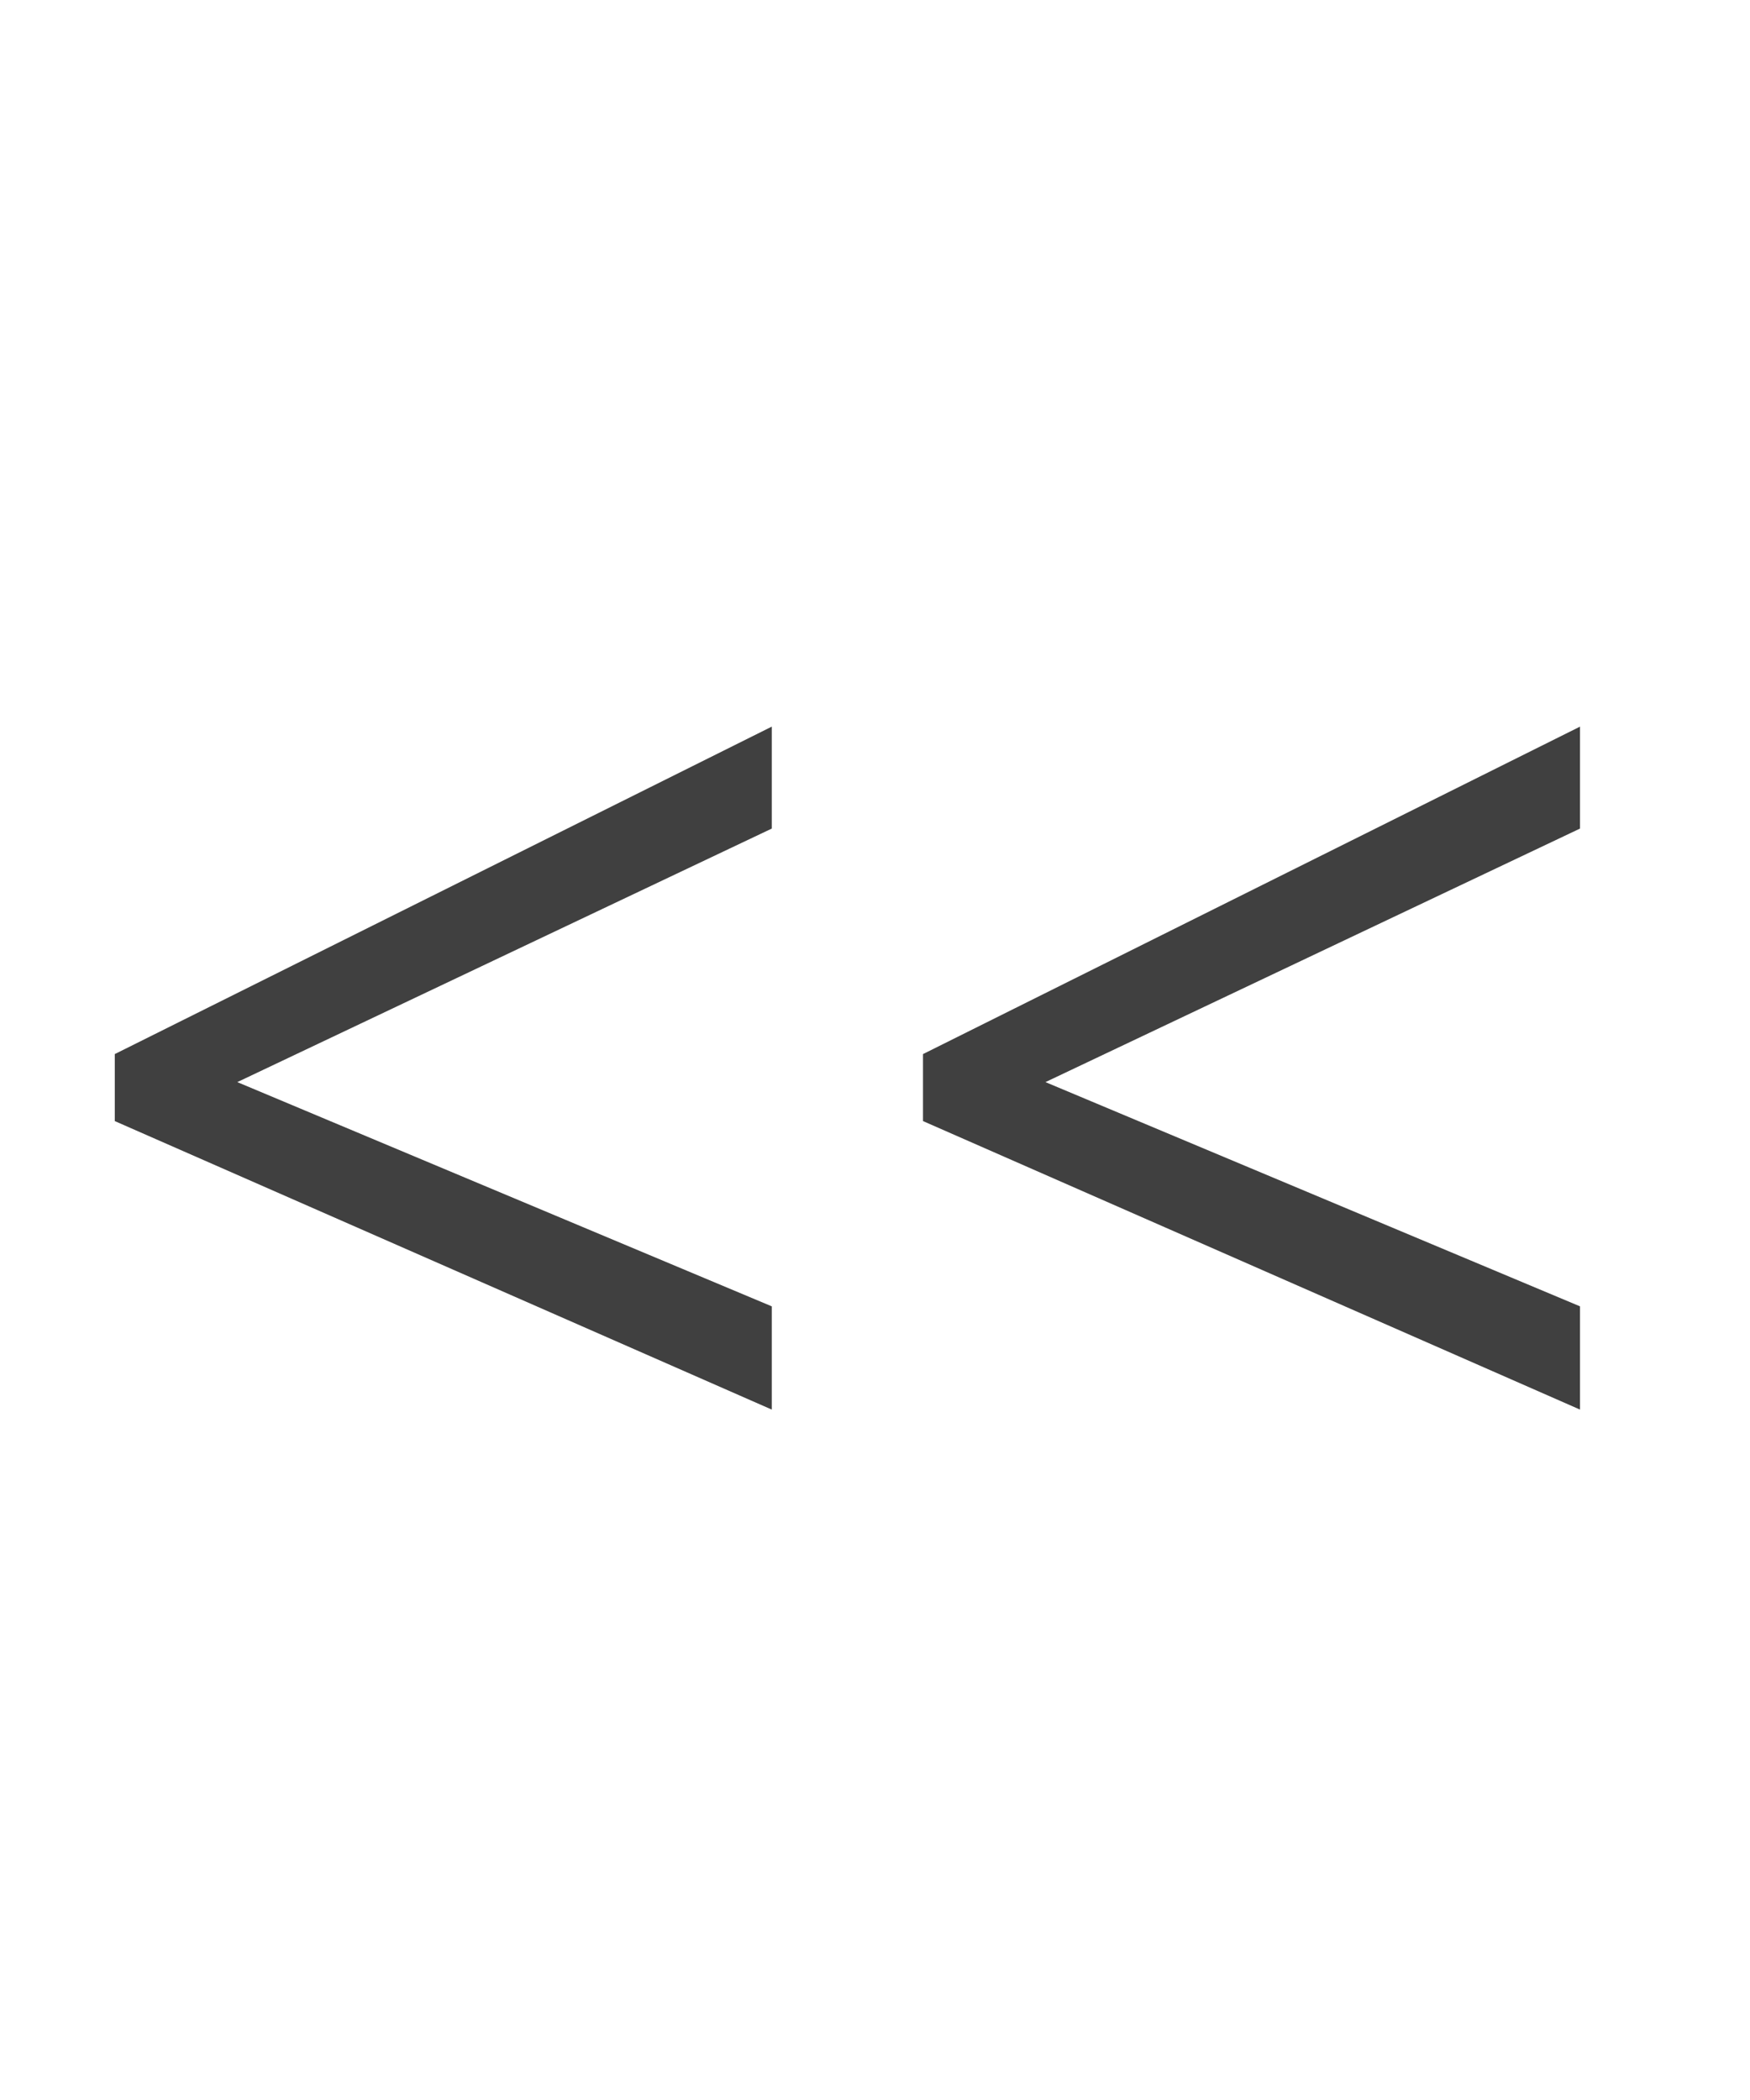 <svg width="20" height="24" viewBox="0 0 20 24" fill="none" xmlns="http://www.w3.org/2000/svg">
<path d="M8.82 16.109L1.312 12.812V12.047L8.82 8.305V9.469L2.711 12.367L8.82 14.93V16.109ZM18.057 16.109L10.549 12.812V12.047L18.057 8.305V9.469L11.947 12.367L18.057 14.93V16.109Z" fill="#808080"/>
<path d="M8.82 16.109L1.312 12.812V12.047L8.82 8.305V9.469L2.711 12.367L8.82 14.93V16.109ZM18.057 16.109L10.549 12.812V12.047L18.057 8.305V9.469L11.947 12.367L18.057 14.93V16.109Z" fill="black" fill-opacity="0.5"/>
</svg>
